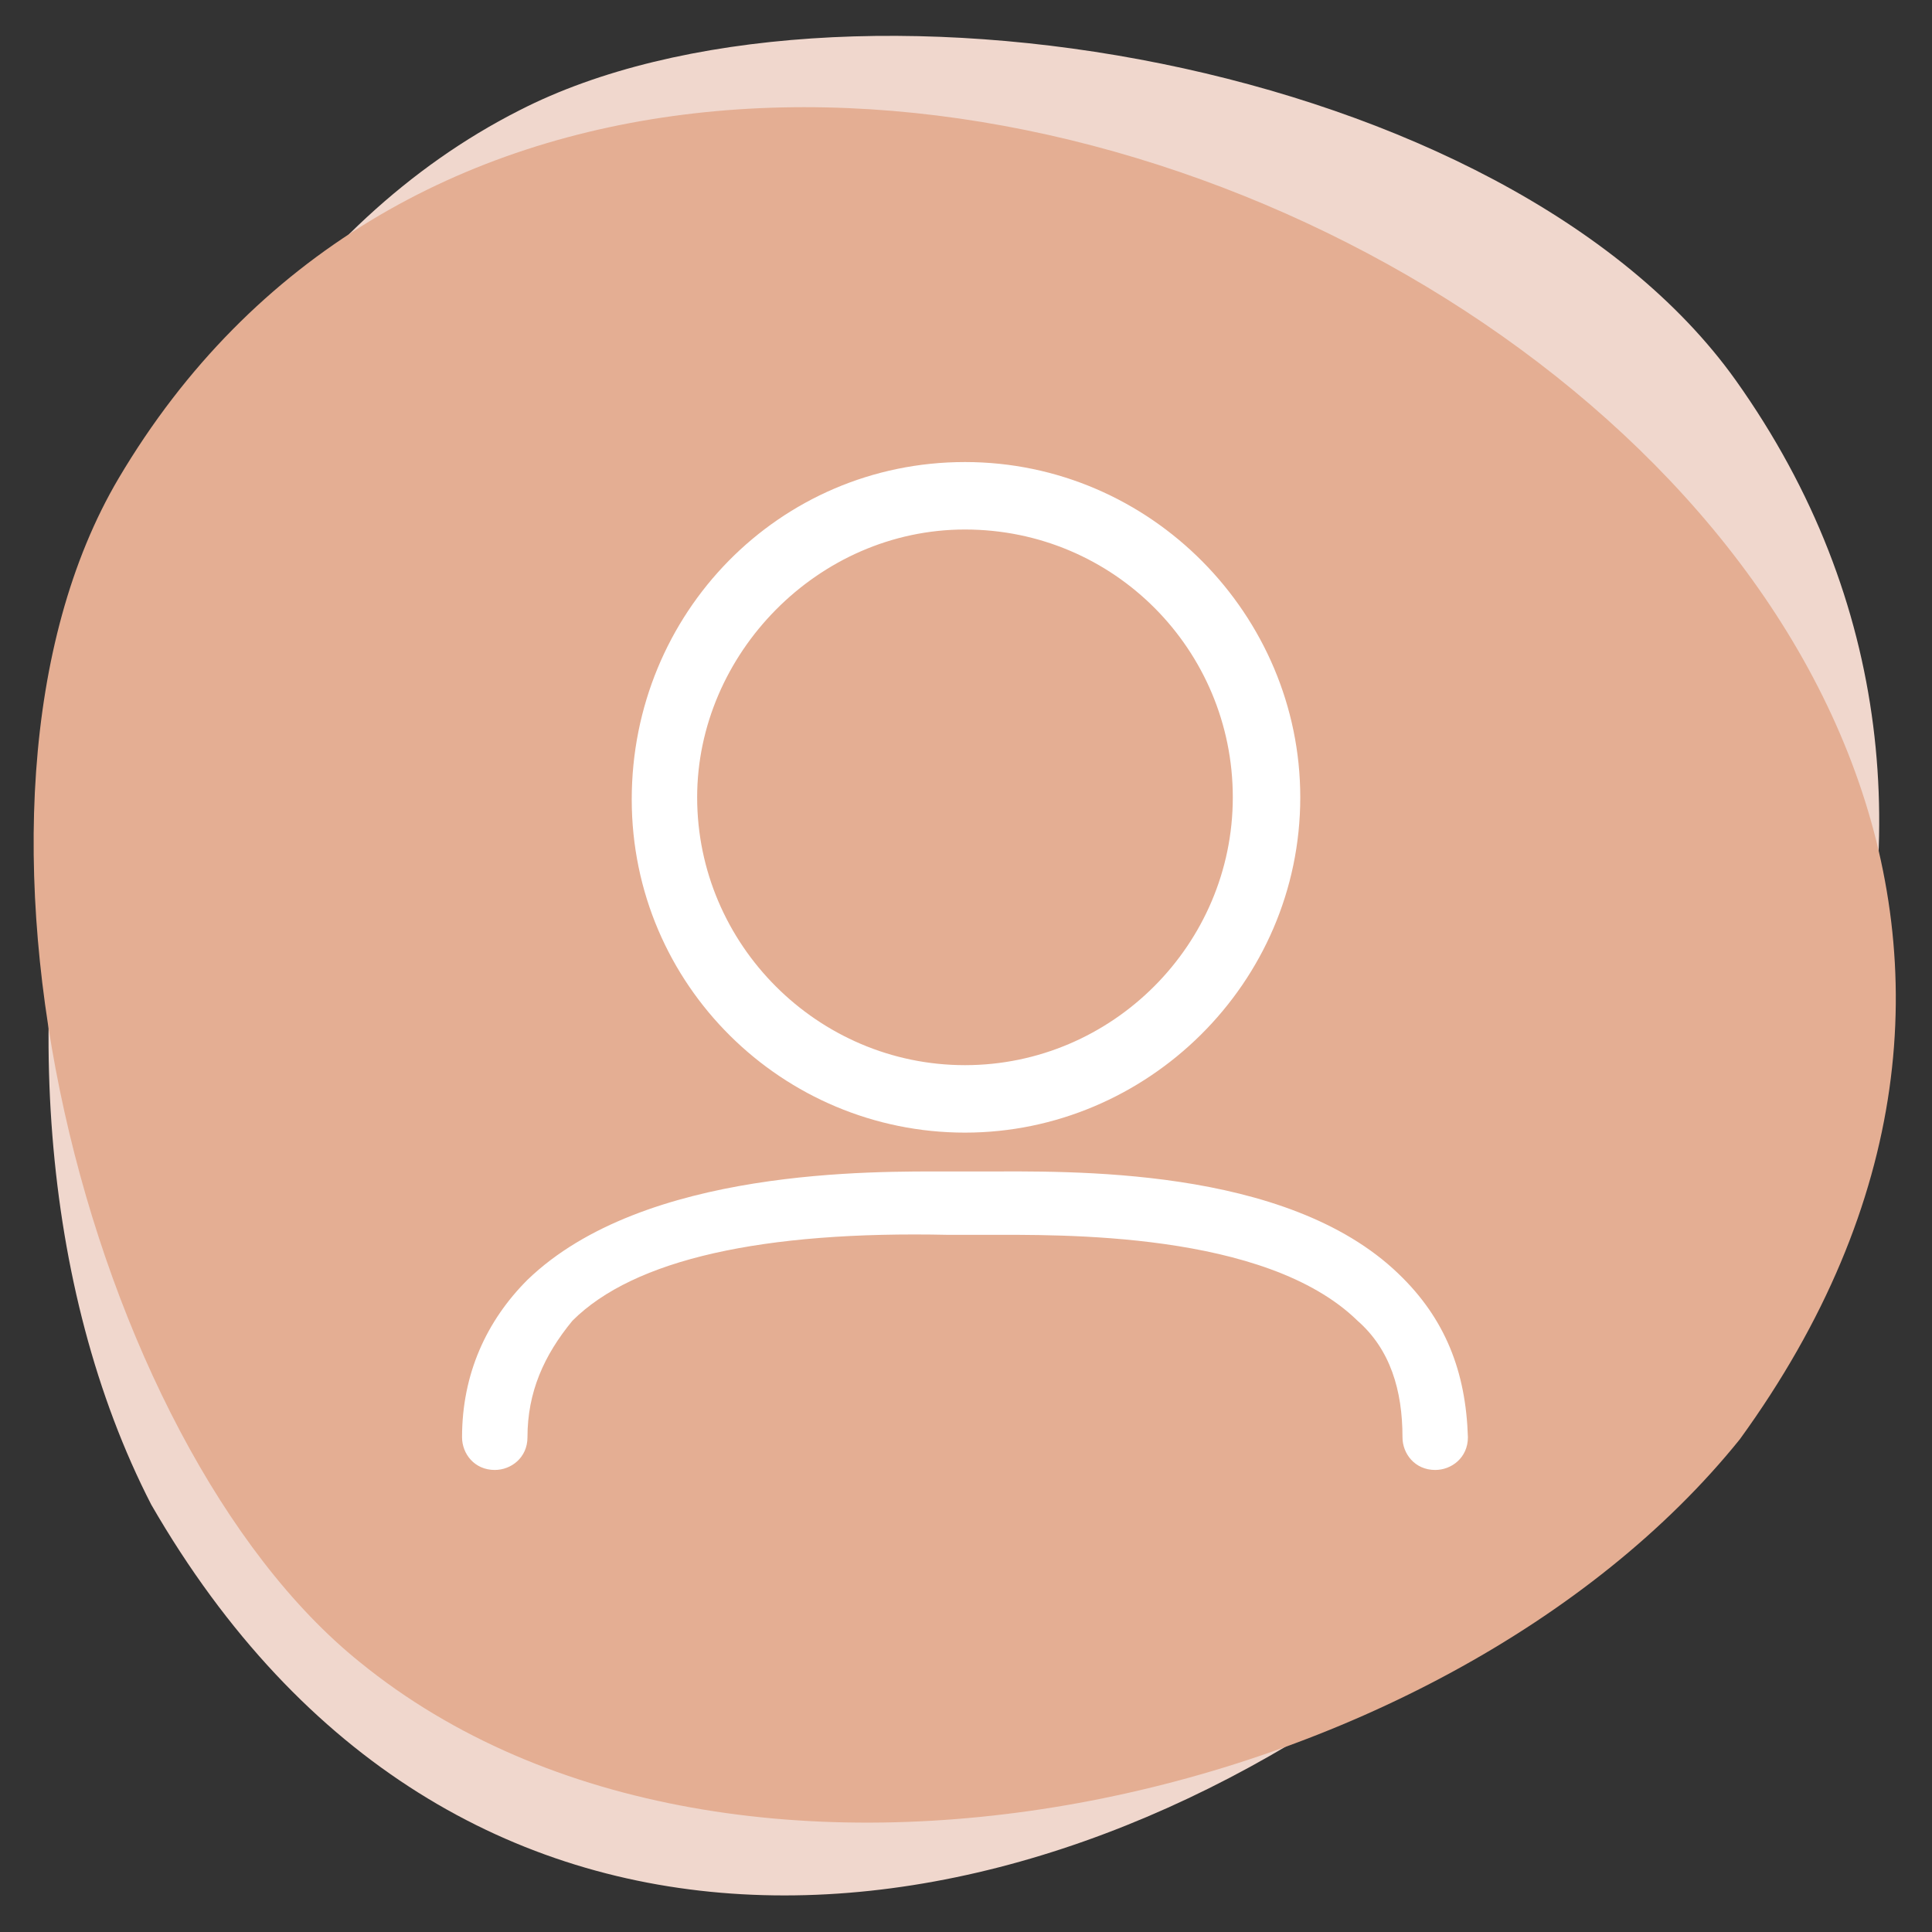 <?xml version="1.0" encoding="utf-8"?>
<!-- Generator: Adobe Illustrator 26.5.0, SVG Export Plug-In . SVG Version: 6.00 Build 0)  -->
<svg version="1.1" id="mon_compte" xmlns="http://www.w3.org/2000/svg" xmlns:xlink="http://www.w3.org/1999/xlink" x="0px" y="0px"
	 viewBox="0 0 94.5 94.5" style="enable-background:new 0 0 94.5 94.5;" xml:space="preserve">
<rect x="0" y="0" width="94.5" height="94.5" fill="#333333" stroke="none"/>
<style type="text/css">
	.st0{fill:#F0D7CD;}
	.st1{fill:#E4AE93;}
	.st2{fill:#FFFFFF;}
</style>
<g id="Calque_2_2_">
	<g id="Calque_2-2_2_">
		<path class="st0" d="M7.4,73.6c-10.9-21.2-3.7-57.2,18-68.2c15.6-8,48.3-2.5,59.5,13.2C115.7,61.9,36.9,124.7,7.4,73.6"/>
	</g>
</g>
<g id="Calque_2_1_">
	<g id="Calque_2-2">
		<g id="Calque_2_3_">
			<g id="Calque_2-2_1_">
				<path class="st1" d="M85.1,70.4c-14.5,18-49.2,25.8-67.5,10.9C4.3,70.6-3.7,39.5,5.8,23.4C32-20.9,118.7,24.1,85.1,70.4"/>
			</g>
		</g>
	</g>
</g>
<g>
	<path class="st2" d="M68.4,62.3c-5.5-5.3-16.2-5-20.4-5c-0.4,0-0.6,0-1,0c-0.2,0-0.4,0-0.6,0c-3.6,0-14.9-0.2-20.6,5.3
		c-2,2-3.2,4.6-3.2,7.7c0,0.8,0.6,1.6,1.6,1.6c0.8,0,1.6-0.6,1.6-1.6c0-2.2,0.8-4,2.2-5.7c3-3,9.3-4.4,18.4-4.2c0.2,0,0.6,0,0.8,0
		s0.6,0,1,0c3.6,0,13.7-0.2,18.2,4.2c1.6,1.4,2.2,3.4,2.2,5.7c0,0.8,0.6,1.6,1.6,1.6c0.8,0,1.6-0.6,1.6-1.6
		C71.7,67.1,70.7,64.5,68.4,62.3"/>
	<path class="st2" d="M47.2,25.9c7.3,0,13.1,5.9,13.1,13.1s-5.9,13.1-13.1,13.1s-13.1-5.9-13.1-13.1C34.1,32,40,25.9,47.2,25.9
		 M47.2,55.4c8.9,0,16.4-7.3,16.4-16.4c0-8.9-7.3-16.4-16.4-16.4S30.9,30,30.9,39.1S38.3,55.4,47.2,55.4"/>
</g>
</svg>
